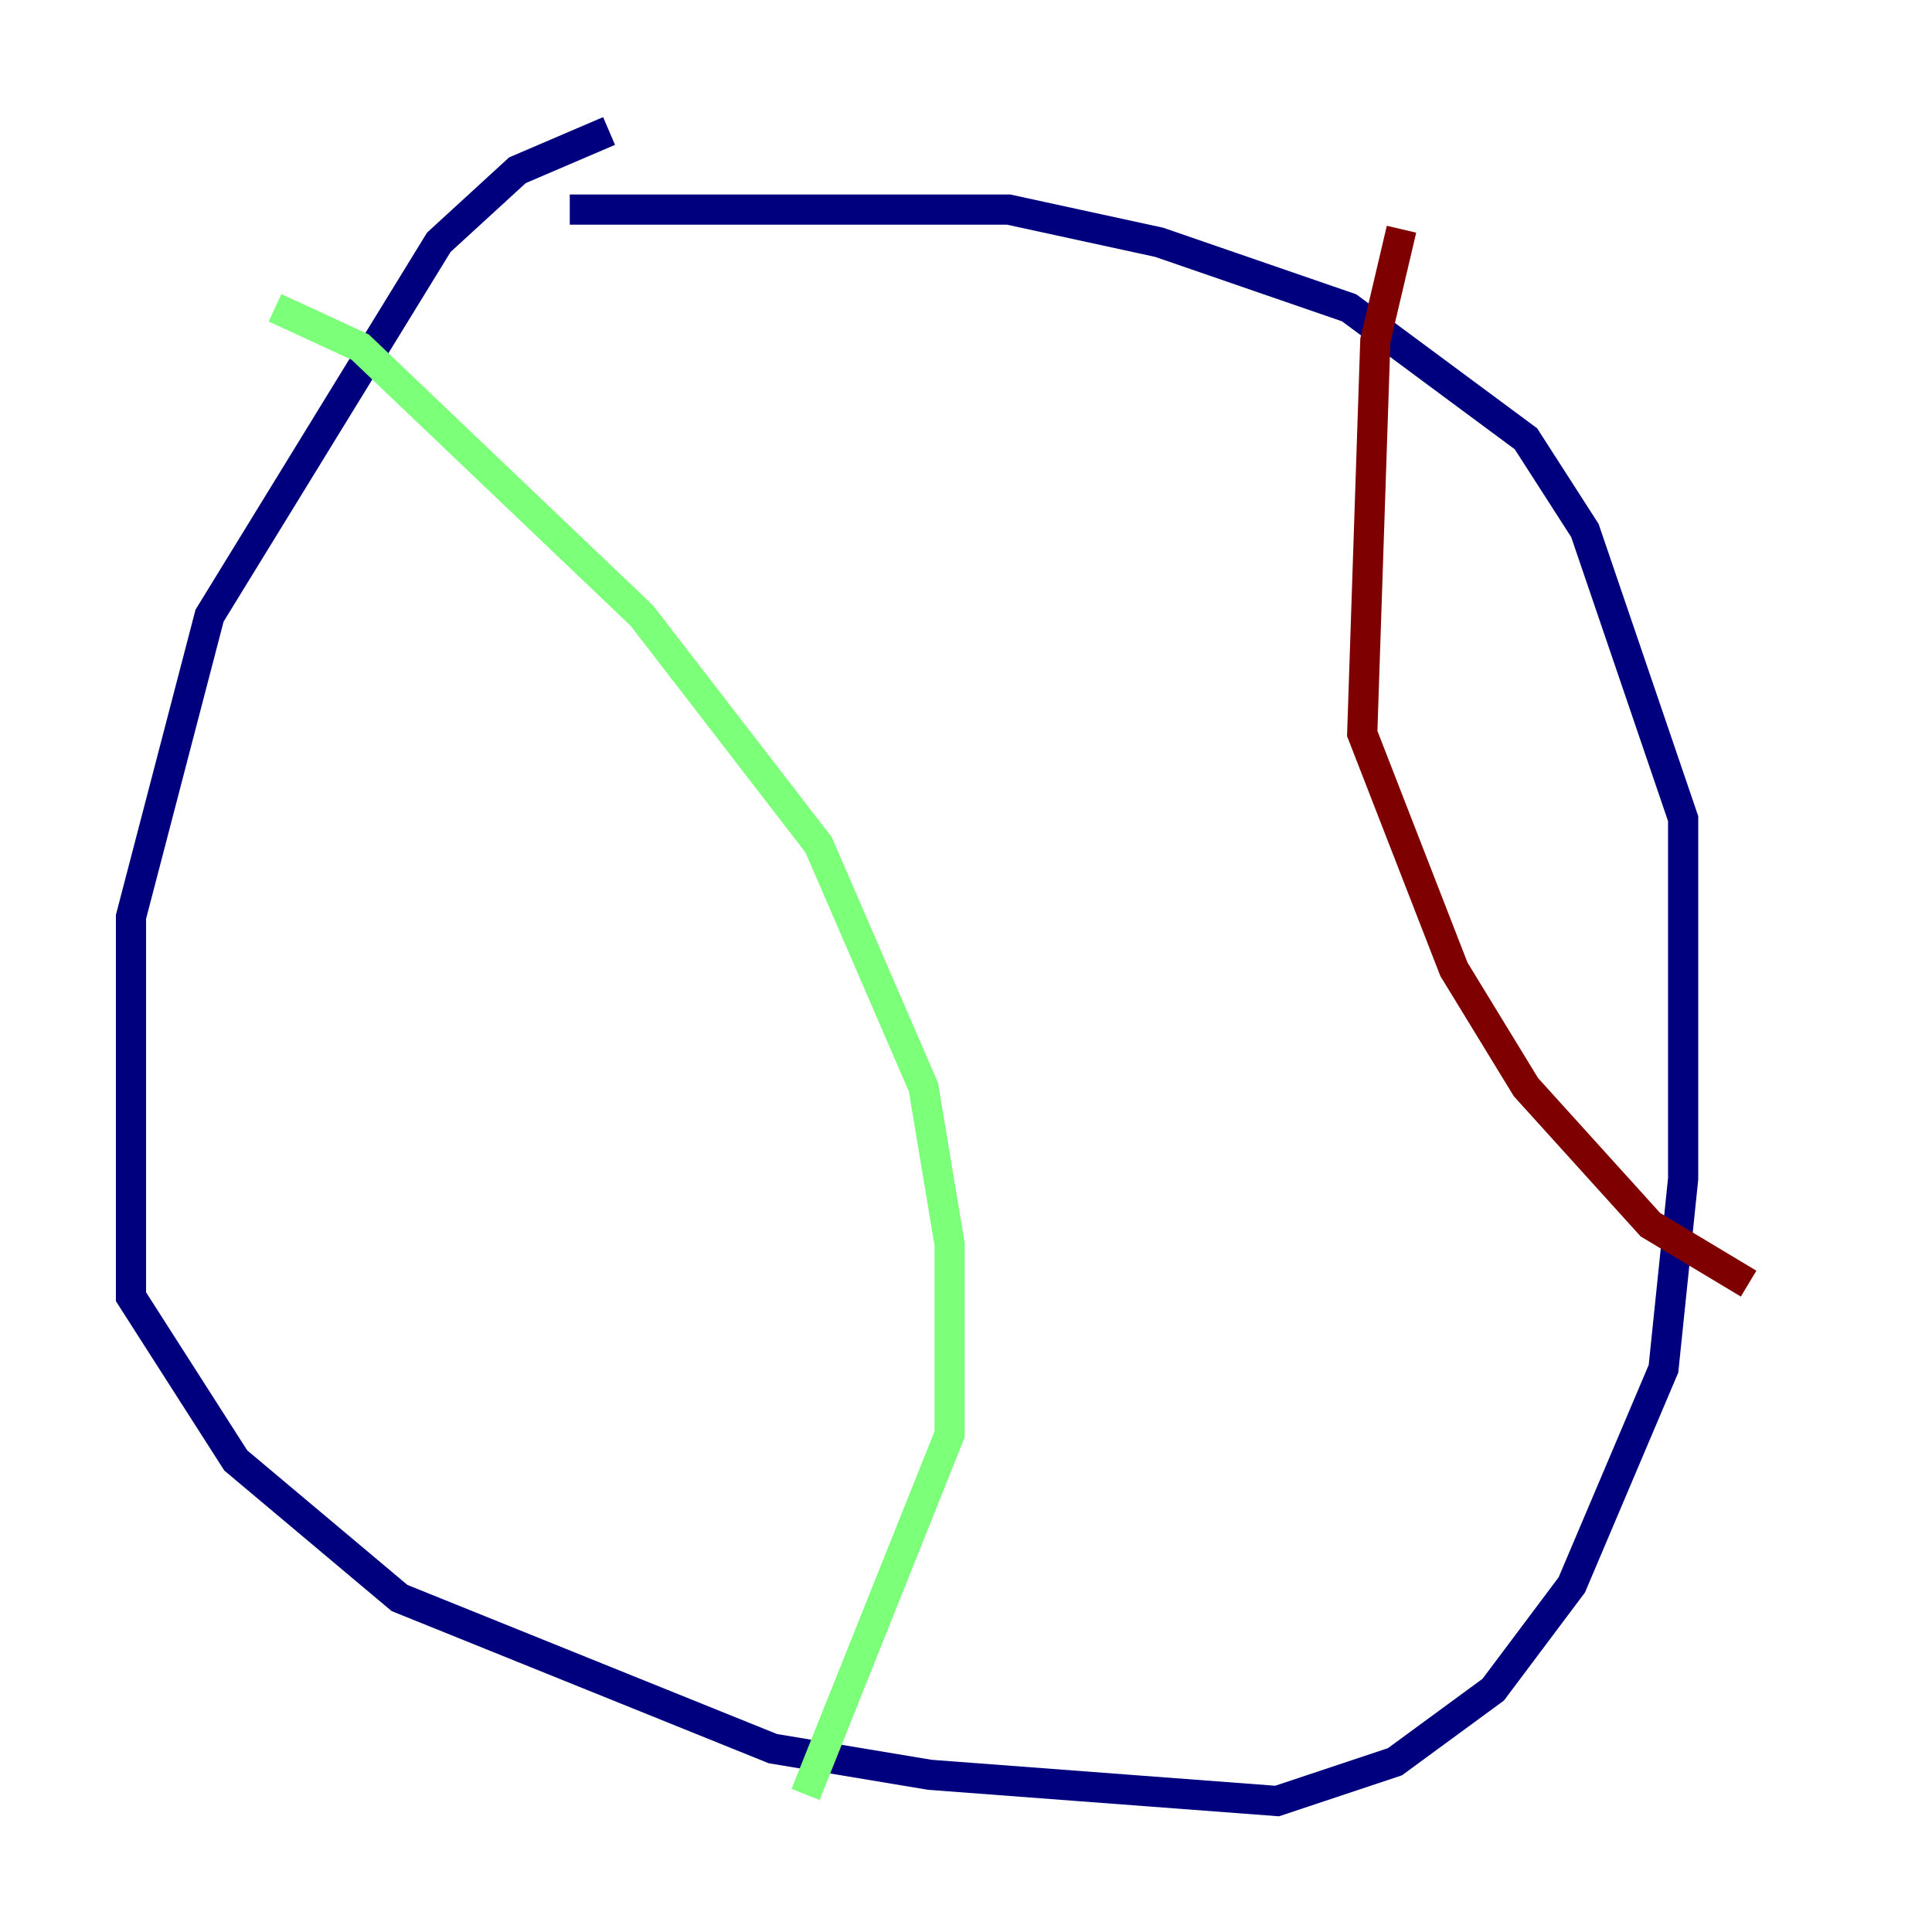 <?xml version="1.0" encoding="utf-8" ?>
<svg baseProfile="tiny" height="128" version="1.2" viewBox="0,0,128,128" width="128" xmlns="http://www.w3.org/2000/svg" xmlns:ev="http://www.w3.org/2001/xml-events" xmlns:xlink="http://www.w3.org/1999/xlink"><defs /><polyline fill="none" points="40.352,8.678 34.278,11.281 29.071,16.054 13.885,40.786 8.678,60.746 8.678,85.912 15.62,96.759 26.468,105.871 51.2,115.851 61.614,117.586 84.61,119.322 92.42,116.719 98.929,111.946 104.136,105.003 110.21,90.685 111.512,78.102 111.512,54.237 105.003,35.146 101.098,29.071 89.383,20.393 76.8,16.054 66.82,13.885 37.749,13.885" stroke="#00007f" stroke-width="2" /><polyline fill="none" points="18.224,20.393 23.864,22.997 42.522,40.786 54.237,55.973 61.18,72.027 62.915,82.441 62.915,95.024 53.37,118.888" stroke="#7cff79" stroke-width="2" /><polyline fill="none" points="92.854,15.186 91.119,22.563 90.251,48.597 96.325,64.217 101.098,72.027 109.342,81.139 115.851,85.044" stroke="#7f0000" stroke-width="2" /></svg>